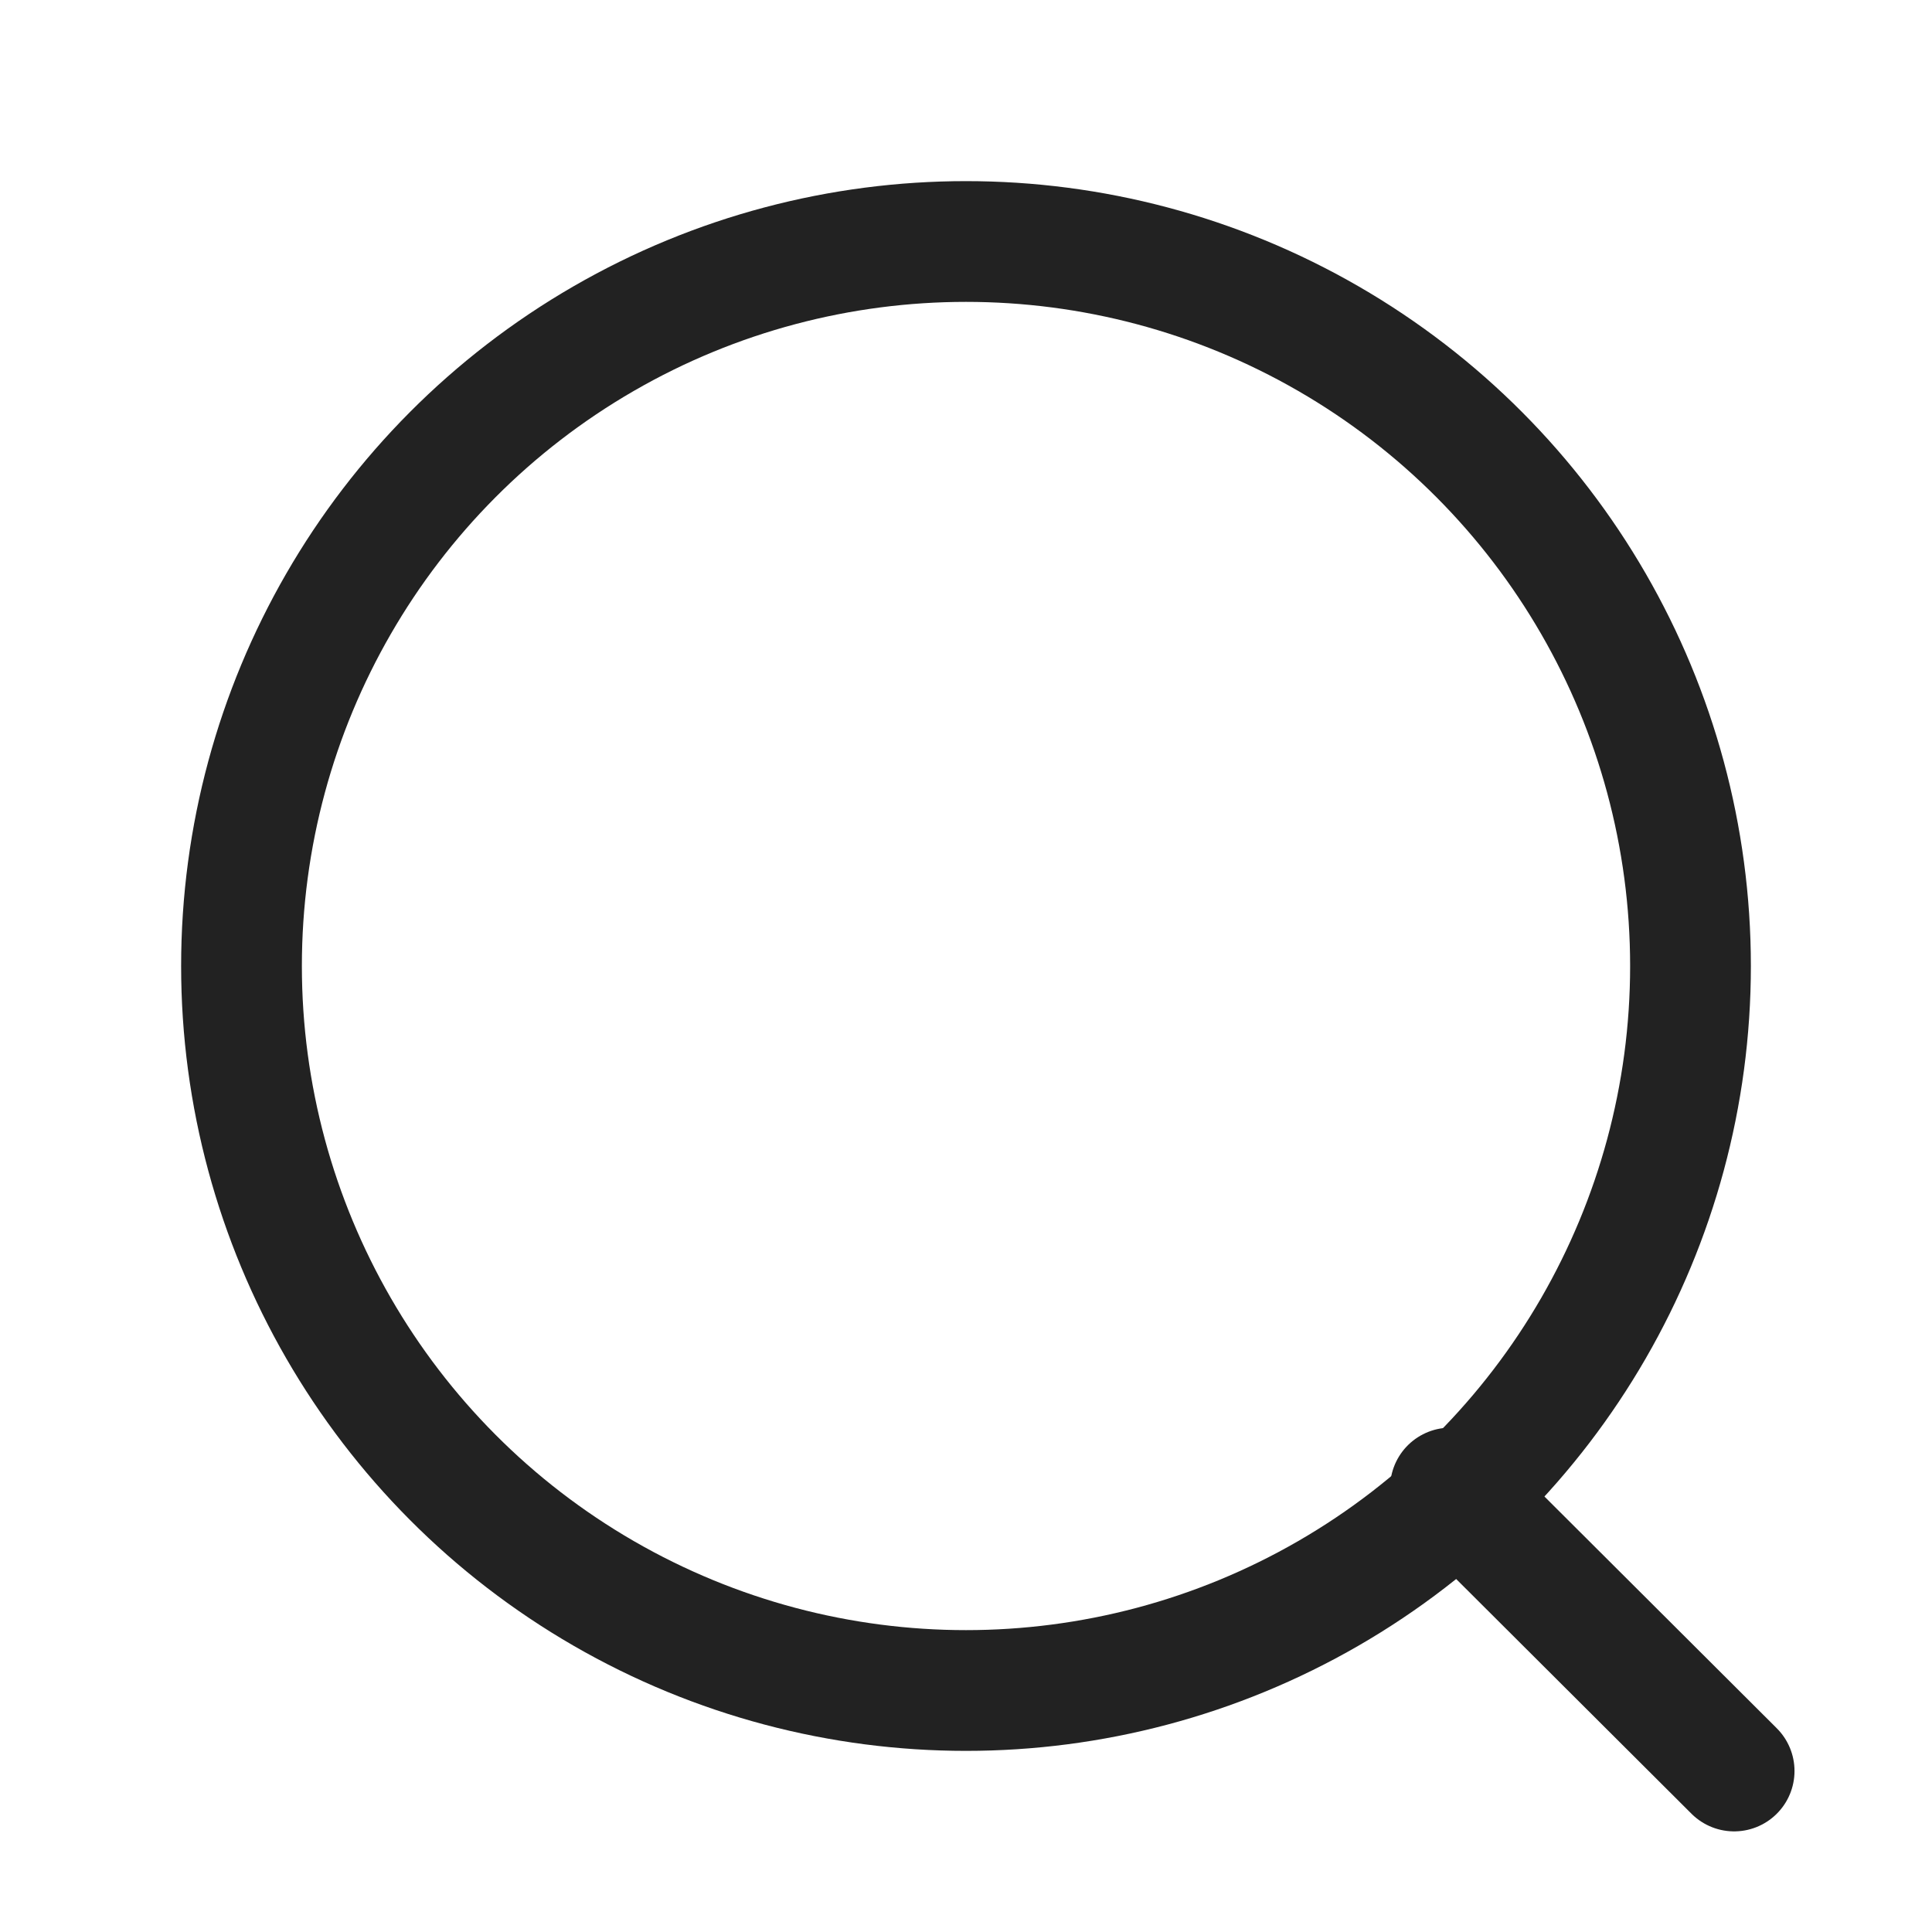 <svg width="24" height="24" viewBox="0 0 24 24" fill="none" xmlns="http://www.w3.org/2000/svg">
<circle cx="12" cy="12" r="9" stroke="#222222" stroke-width="1.5" stroke-linecap="round" stroke-linejoin="round"/>
<path d="M18.018 18.485L21.542 22" stroke="#222222" stroke-width="1.5" stroke-linecap="round" stroke-linejoin="round"/>
</svg>
